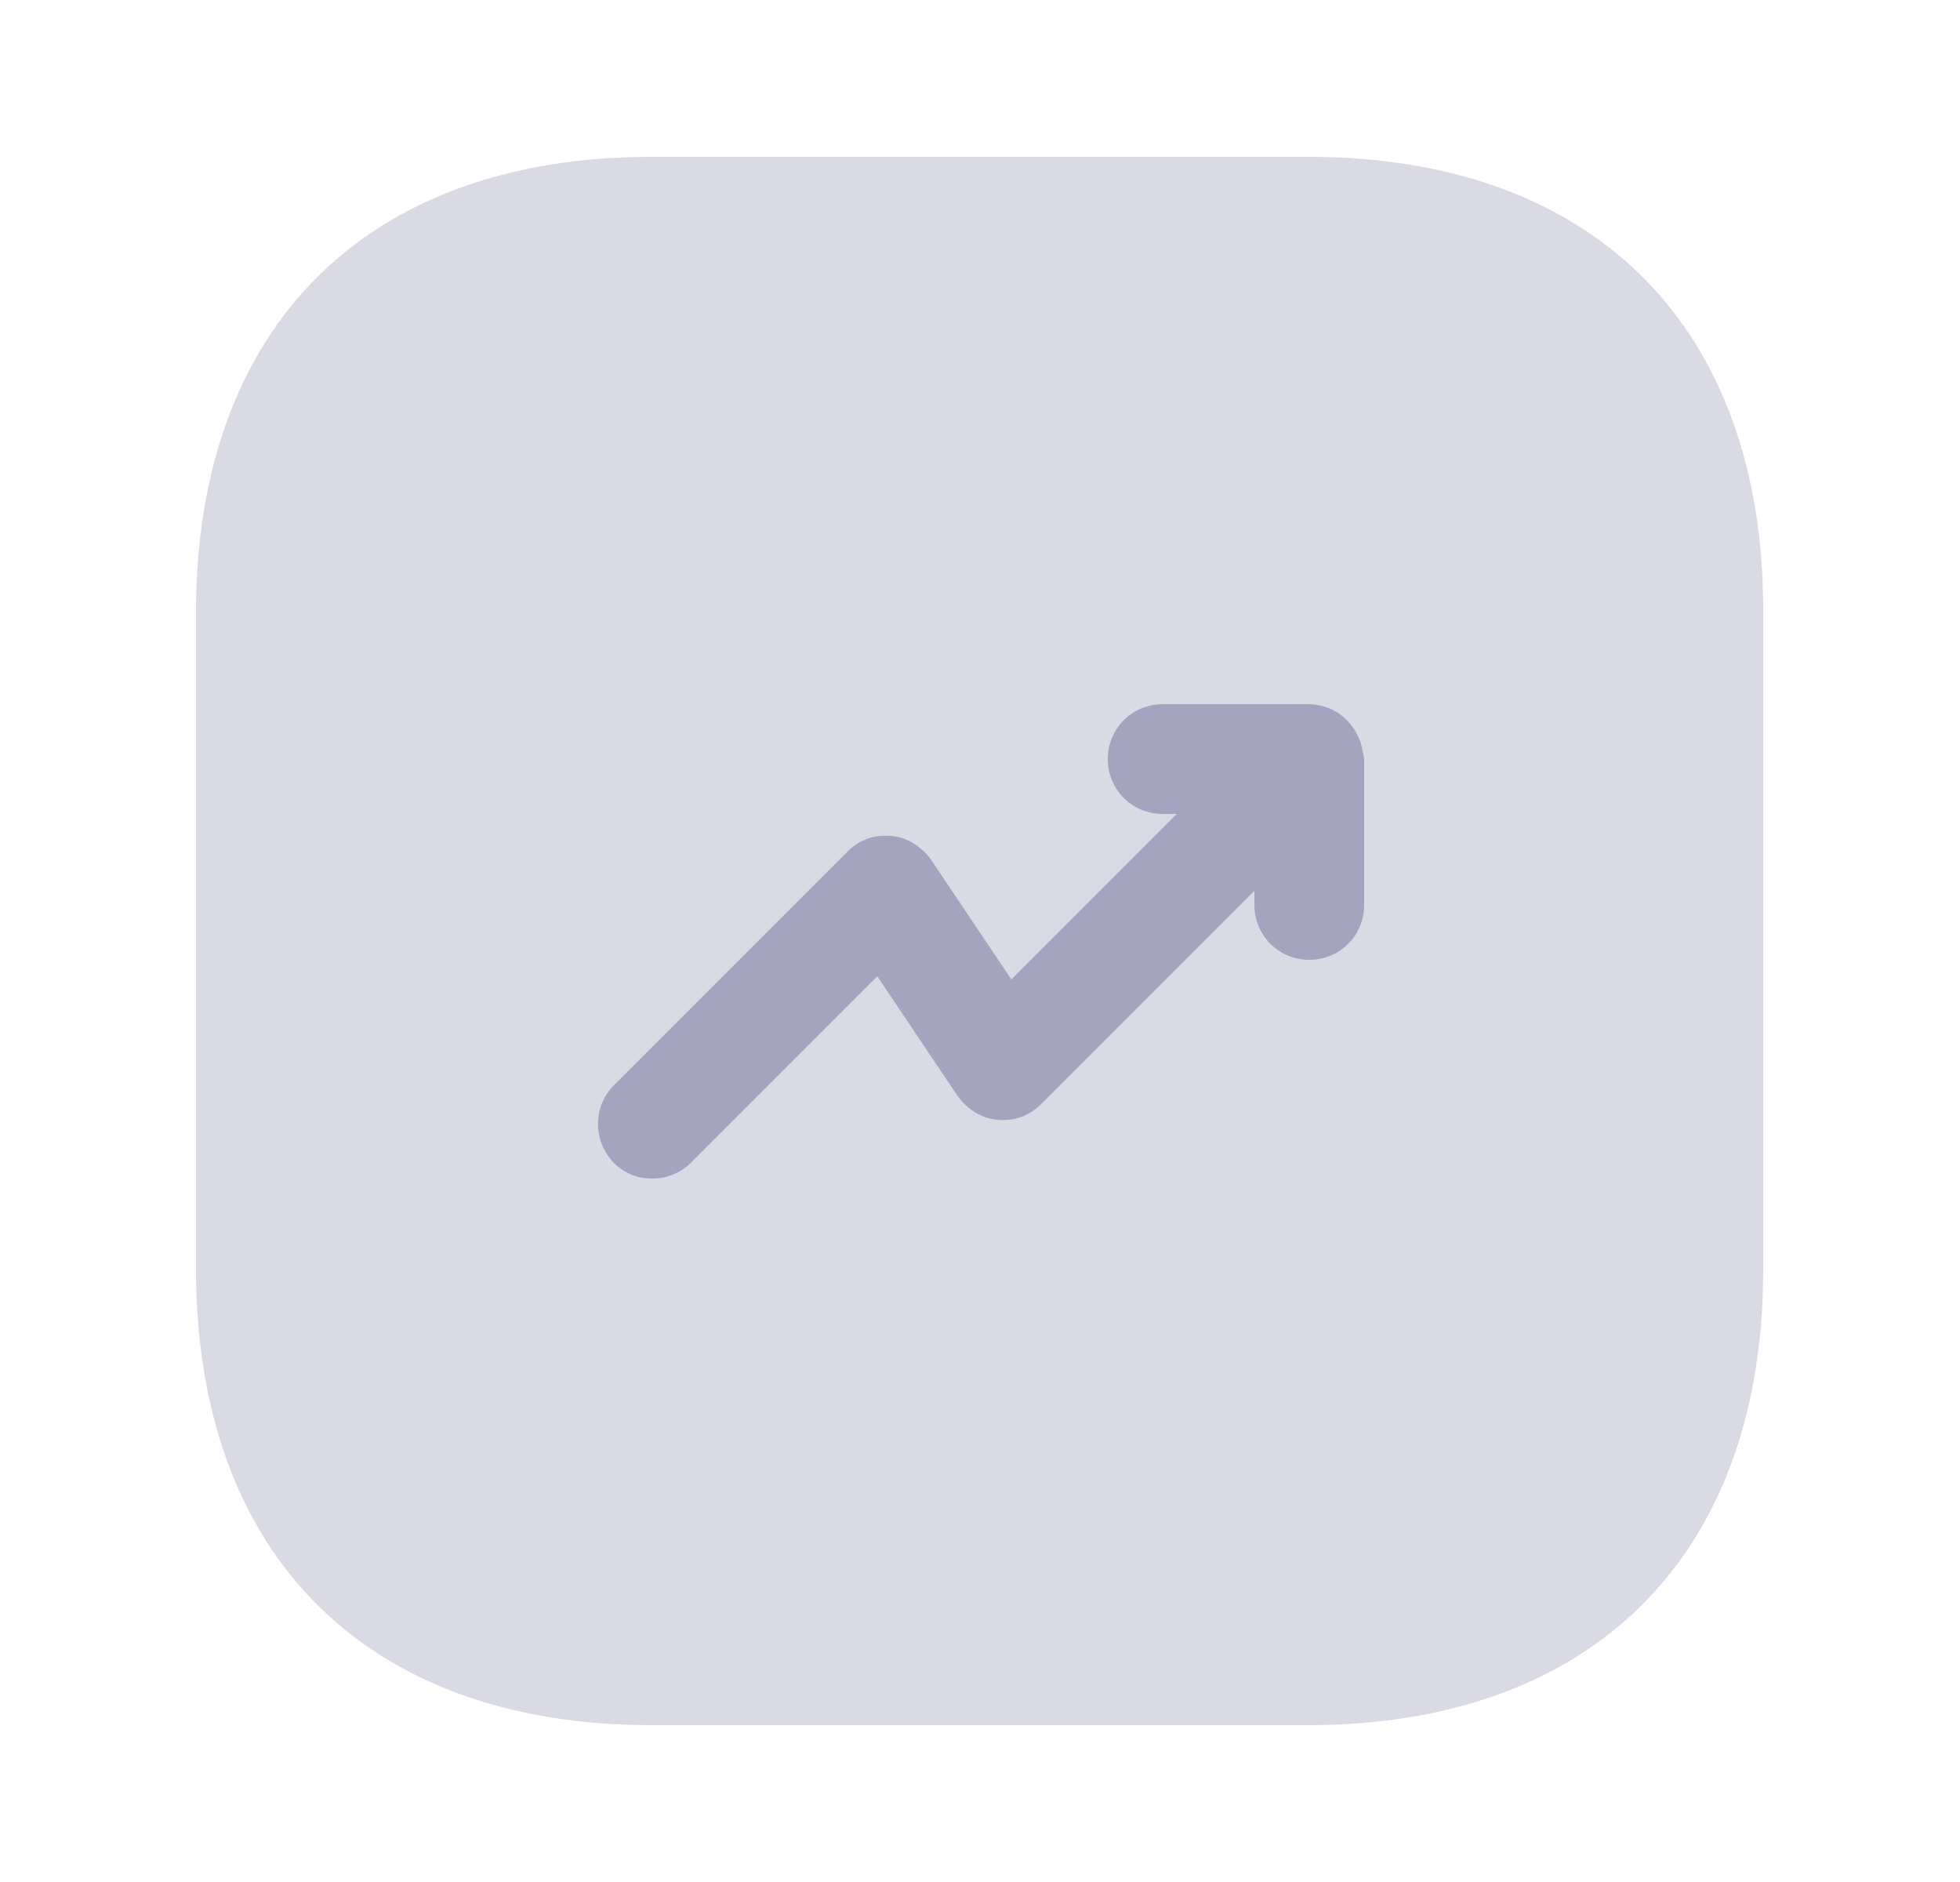 <svg width="25" height="24" viewBox="0 0 25 24" fill="none" xmlns="http://www.w3.org/2000/svg">
<path opacity="0.4" d="M16.69 2H8.31C4.67 2 2.5 4.17 2.5 7.81V16.18C2.5 19.83 4.67 22 8.31 22H16.68C20.32 22 22.49 19.83 22.49 16.19V7.81C22.5 4.17 20.33 2 16.69 2Z" fill="#A4A4BE"/>
<path d="M17.33 9.41C17.26 9.24 17.12 9.1 16.95 9.03C16.87 9 16.78 8.98 16.69 8.98H14.83C14.44 8.98 14.13 9.29 14.13 9.68C14.13 10.07 14.44 10.38 14.83 10.38H15.01L12.9 12.49L11.88 10.97C11.76 10.8 11.58 10.68 11.37 10.66C11.15 10.64 10.96 10.71 10.81 10.86L7.83 13.84C7.56 14.11 7.56 14.55 7.83 14.83C7.97 14.97 8.14 15.03 8.32 15.03C8.5 15.03 8.68 14.96 8.81 14.83L11.19 12.45L12.21 13.97C12.33 14.14 12.51 14.26 12.72 14.28C12.94 14.3 13.13 14.23 13.28 14.08L16 11.36V11.54C16 11.93 16.31 12.24 16.7 12.24C17.09 12.24 17.4 11.93 17.4 11.54V9.67C17.38 9.58 17.37 9.49 17.33 9.41Z" fill="#A4A4BE"/>
</svg>
